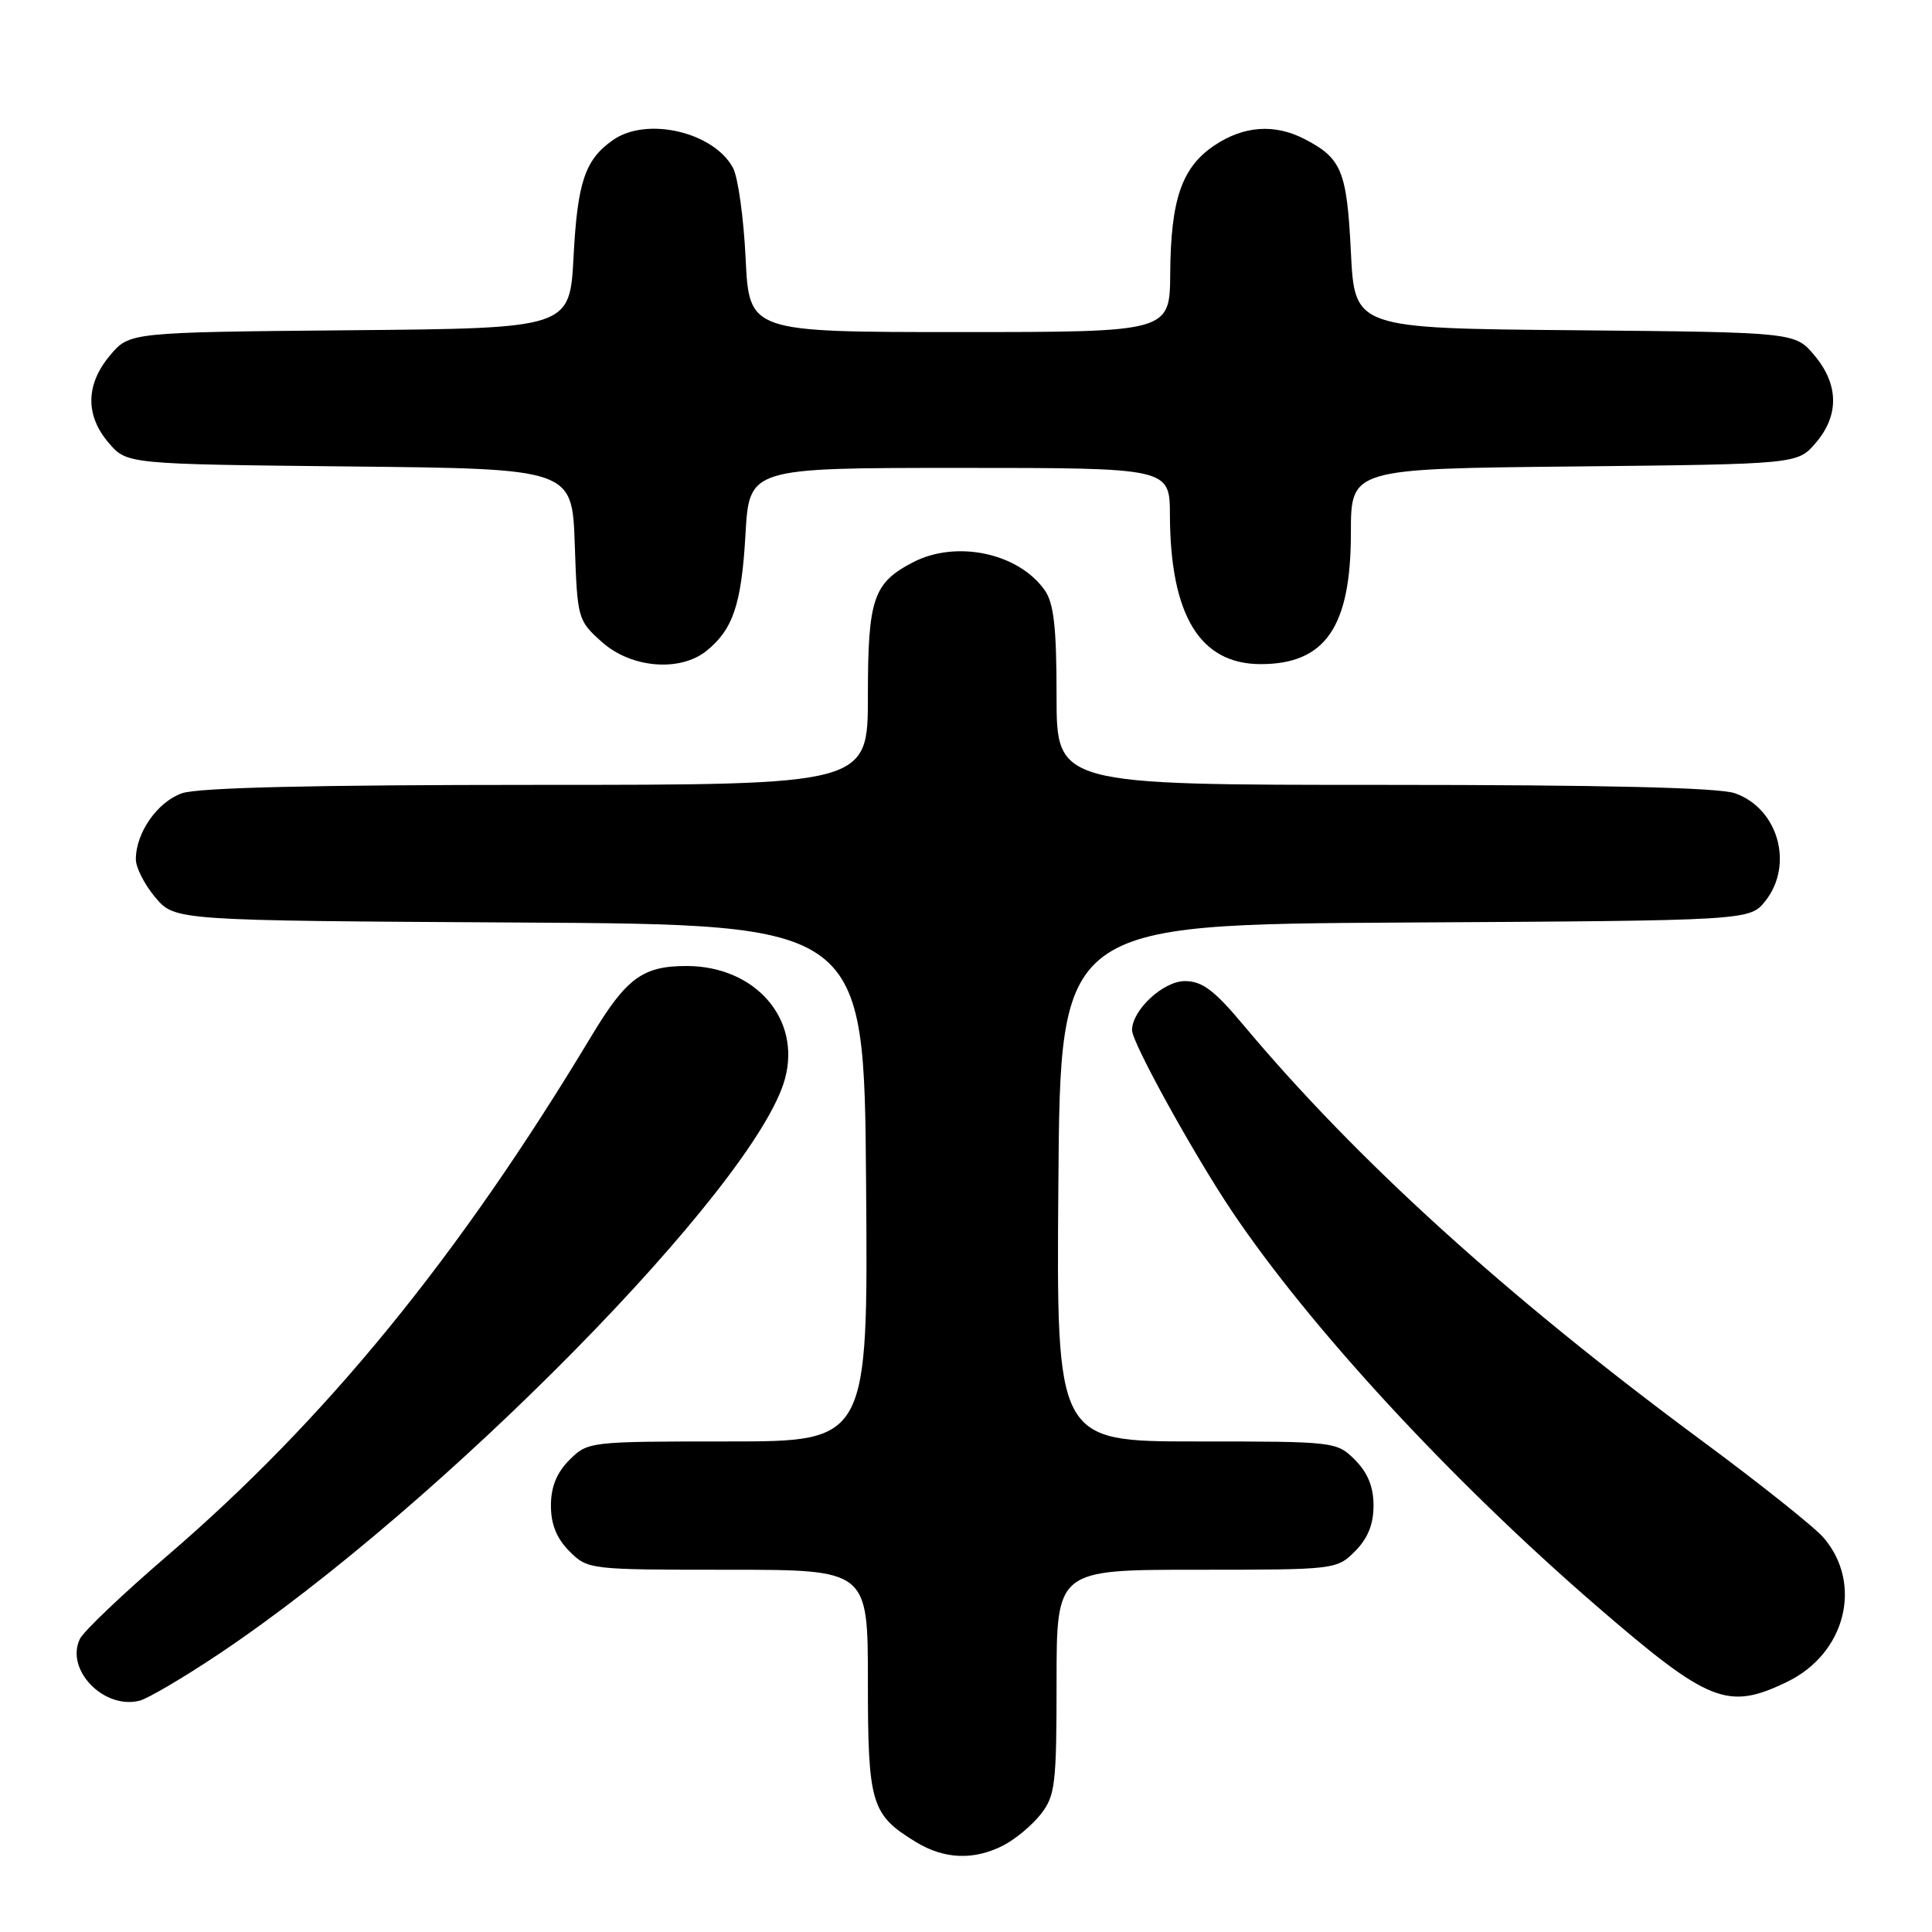 <?xml version="1.0" encoding="UTF-8" standalone="no"?>
<!DOCTYPE svg PUBLIC "-//W3C//DTD SVG 1.1//EN" "http://www.w3.org/Graphics/SVG/1.1/DTD/svg11.dtd" >
<svg xmlns="http://www.w3.org/2000/svg" xmlns:xlink="http://www.w3.org/1999/xlink" version="1.1" viewBox="0 0 256 256">
 <g >
 <path fill="currentColor"
d=" M 132.96 244.52 C 134.54 243.71 136.76 241.85 137.91 240.39 C 139.82 237.96 140.00 236.43 140.00 222.87 C 140.00 208.00 140.00 208.00 158.55 208.00 C 176.90 208.00 177.12 207.98 179.55 205.55 C 181.24 203.85 182.00 201.98 182.00 199.50 C 182.00 197.02 181.24 195.15 179.55 193.45 C 177.12 191.02 176.90 191.00 158.53 191.00 C 139.97 191.00 139.97 191.00 140.24 156.75 C 140.50 122.50 140.50 122.50 186.19 122.24 C 231.87 121.98 231.87 121.98 233.94 119.36 C 237.72 114.54 235.60 107.10 229.88 105.11 C 227.74 104.36 212.50 104.00 183.35 104.00 C 140.00 104.00 140.00 104.00 140.00 92.22 C 140.00 83.17 139.64 79.93 138.44 78.22 C 134.98 73.28 126.75 71.53 121.01 74.49 C 115.70 77.24 115.00 79.31 115.00 92.22 C 115.00 104.00 115.00 104.00 71.15 104.00 C 41.63 104.00 26.26 104.36 24.12 105.11 C 20.86 106.25 18.00 110.34 18.00 113.87 C 18.00 114.96 19.16 117.23 20.58 118.91 C 23.16 121.98 23.16 121.98 68.83 122.24 C 114.50 122.50 114.50 122.50 114.76 156.75 C 115.03 191.00 115.03 191.00 96.47 191.00 C 78.10 191.00 77.88 191.02 75.45 193.45 C 73.76 195.15 73.00 197.02 73.00 199.50 C 73.00 201.98 73.76 203.85 75.45 205.55 C 77.88 207.98 78.10 208.00 96.45 208.00 C 115.00 208.00 115.00 208.00 115.00 222.78 C 115.00 239.04 115.42 240.46 121.37 244.08 C 125.13 246.38 129.08 246.52 132.96 244.52 Z  M 28.99 219.17 C 58.45 199.48 100.22 157.04 104.02 142.92 C 106.16 134.98 100.06 128.01 90.97 128.00 C 85.16 128.00 82.99 129.60 78.38 137.26 C 60.78 166.54 43.17 188.11 22.09 206.21 C 16.27 211.21 11.09 216.14 10.59 217.16 C 8.61 221.23 13.75 226.55 18.50 225.35 C 19.60 225.07 24.32 222.29 28.99 219.17 Z  M 236.81 222.85 C 244.54 219.11 246.88 209.89 241.65 203.77 C 240.47 202.38 233.20 196.59 225.50 190.90 C 199.65 171.78 179.77 153.76 164.69 135.74 C 160.89 131.20 159.28 130.00 157.01 130.00 C 154.13 130.00 150.00 133.84 150.00 136.51 C 150.00 138.15 158.15 152.91 163.24 160.50 C 173.57 175.88 192.27 196.13 211.50 212.76 C 226.47 225.69 228.91 226.67 236.81 222.85 Z  M 93.63 86.23 C 97.14 83.38 98.25 80.08 98.78 70.81 C 99.28 62.00 99.28 62.00 127.14 62.00 C 155.00 62.00 155.00 62.00 155.02 68.25 C 155.07 81.55 159.00 88.00 167.05 88.00 C 175.61 88.00 179.00 83.07 179.00 70.61 C 179.00 62.11 179.00 62.11 208.59 61.81 C 238.18 61.50 238.18 61.50 240.59 58.69 C 243.72 55.05 243.66 50.94 240.42 47.09 C 237.85 44.03 237.85 44.03 208.67 43.76 C 179.50 43.50 179.50 43.50 179.00 33.40 C 178.47 22.65 177.78 20.97 172.87 18.43 C 168.89 16.37 164.80 16.66 160.90 19.28 C 156.59 22.18 155.13 26.42 155.06 36.25 C 155.00 44.00 155.00 44.00 127.13 44.00 C 99.27 44.00 99.27 44.00 98.80 34.24 C 98.54 28.87 97.79 23.48 97.13 22.25 C 94.58 17.49 85.70 15.42 81.23 18.55 C 77.52 21.15 76.52 24.10 76.00 34.00 C 75.50 43.50 75.50 43.50 46.33 43.76 C 17.15 44.03 17.15 44.03 14.58 47.09 C 11.34 50.94 11.28 55.05 14.41 58.69 C 16.82 61.50 16.82 61.50 46.32 61.81 C 75.82 62.11 75.82 62.11 76.16 72.14 C 76.50 82.02 76.55 82.21 79.77 85.08 C 83.64 88.54 90.12 89.07 93.63 86.23 Z "/>
</g>
</svg>